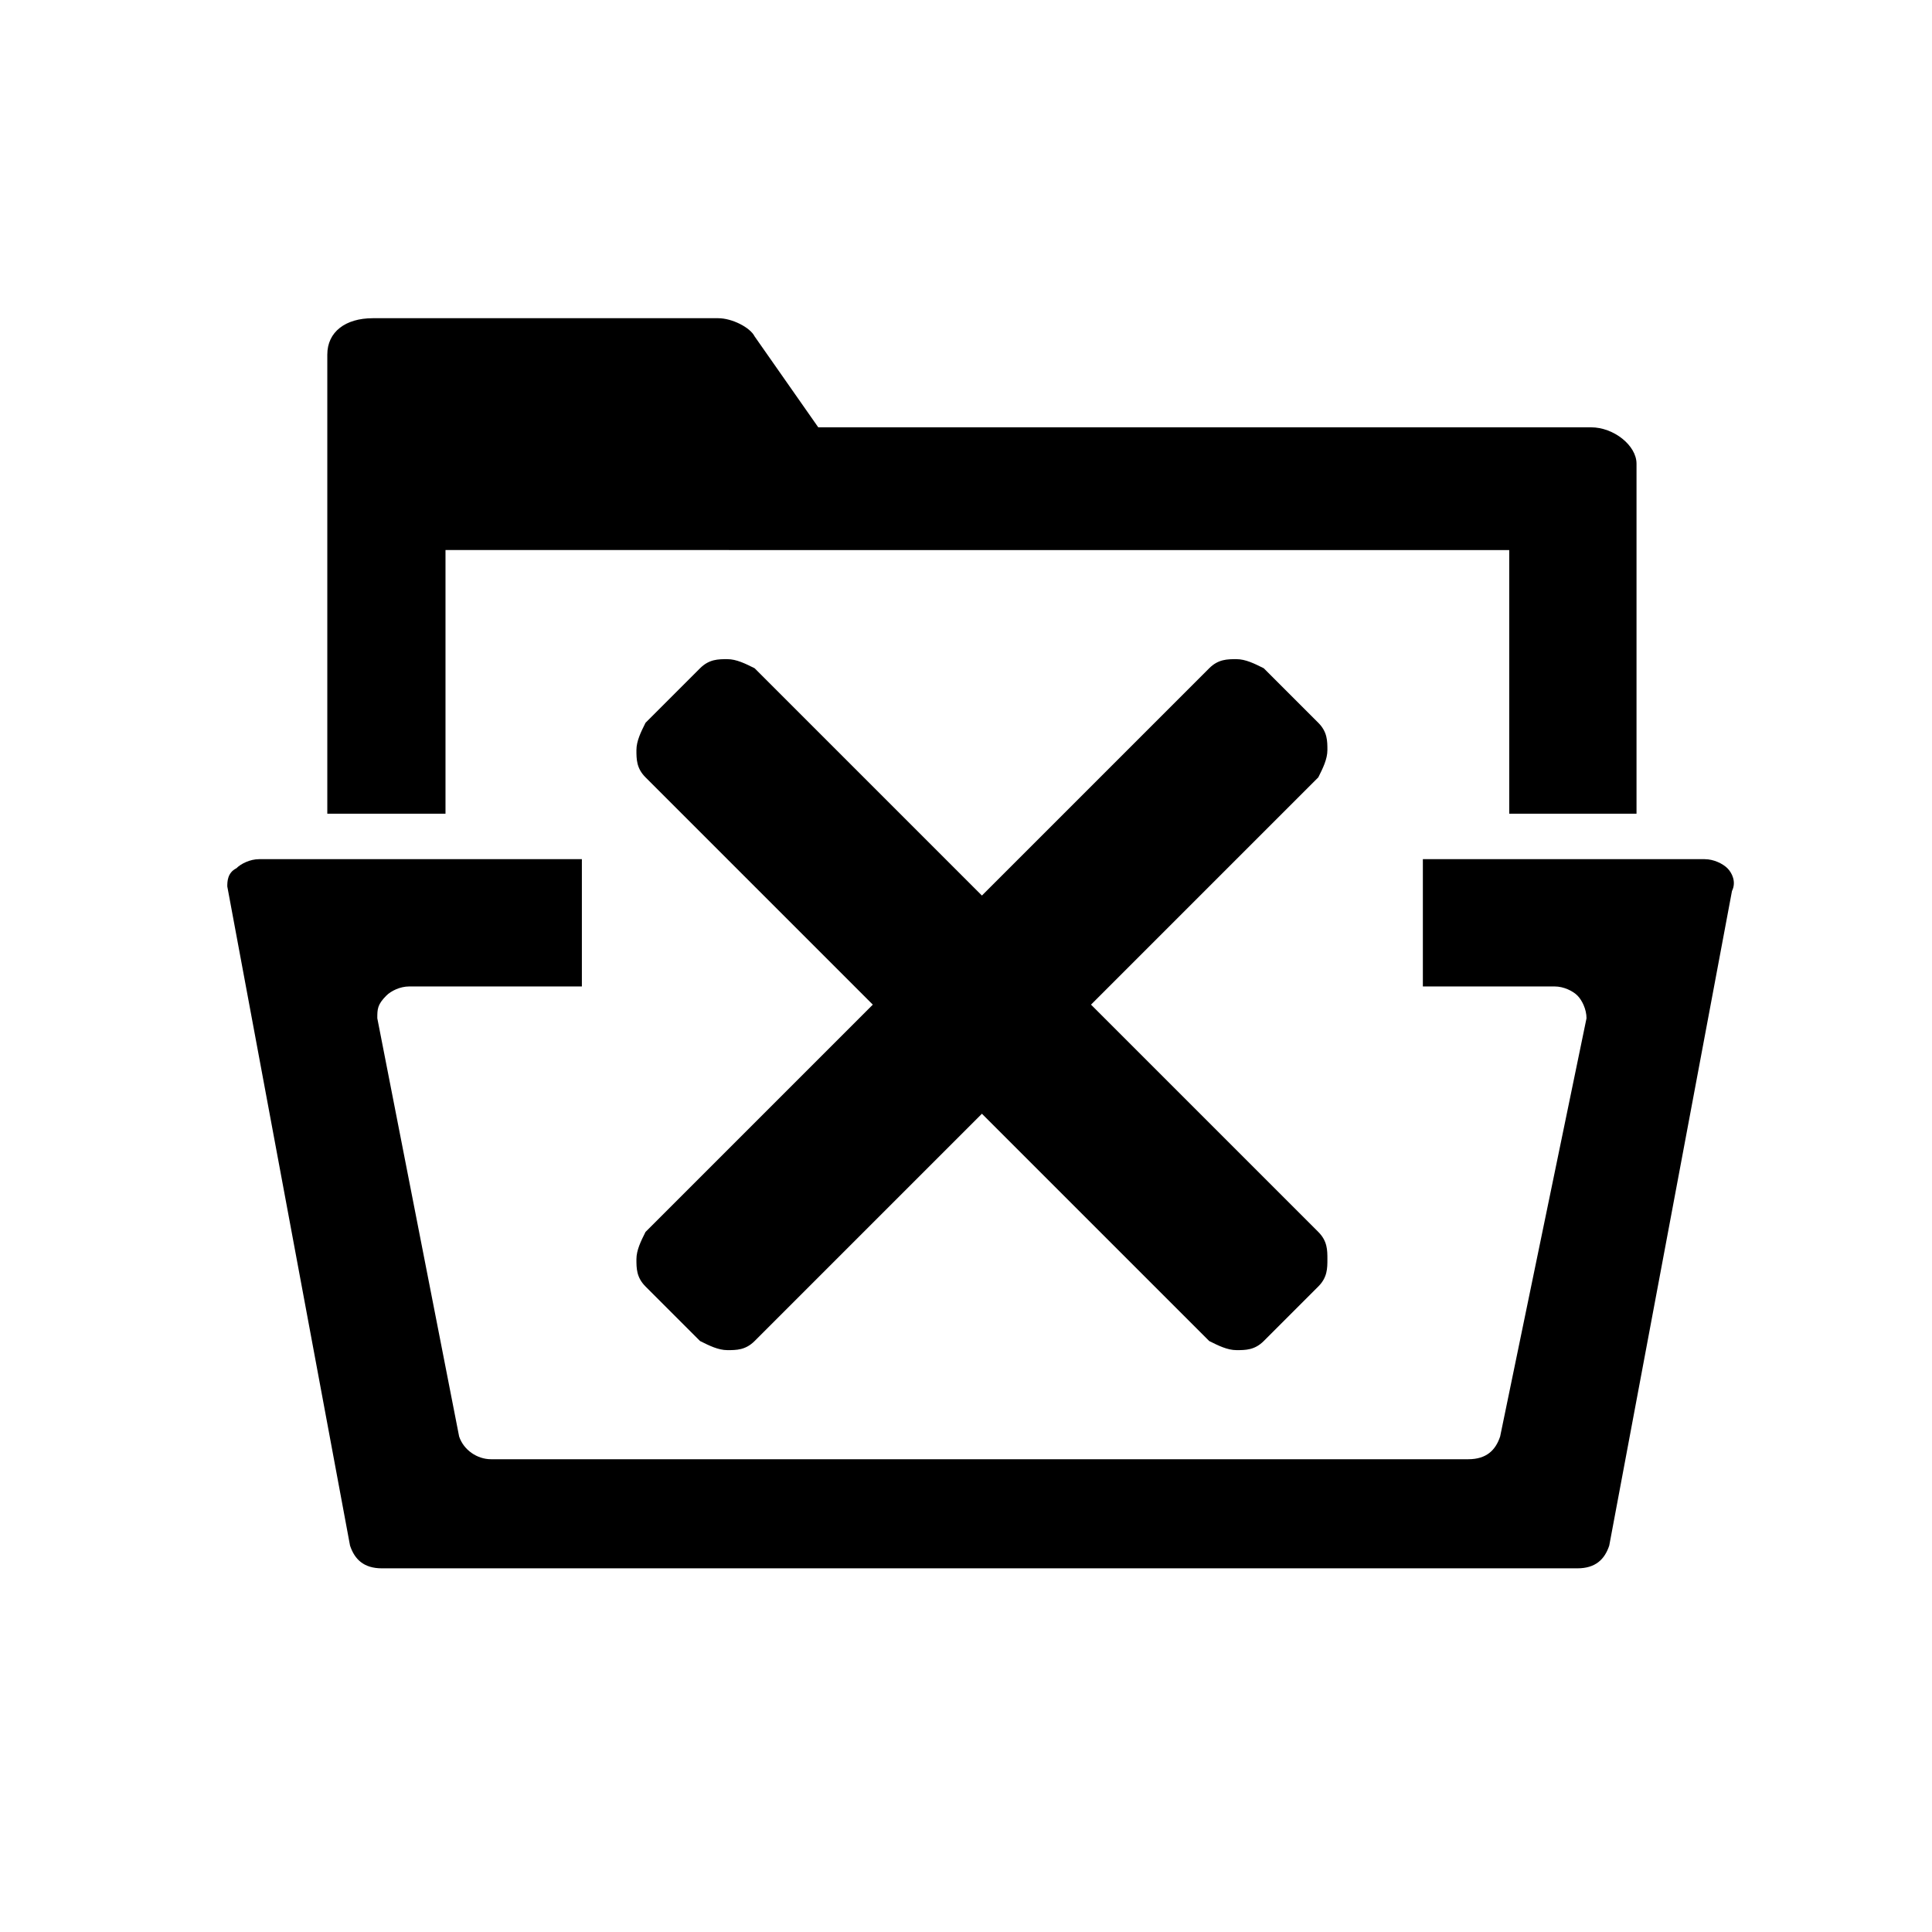 <?xml version="1.0" encoding="utf-8"?>
<!-- Generator: Adobe Illustrator 21.1.0, SVG Export Plug-In . SVG Version: 6.00 Build 0)  -->
<svg version="1.1" id="Ebene_1" xmlns="http://www.w3.org/2000/svg" xmlns:xlink="http://www.w3.org/1999/xlink" x="0px" y="0px"
	 viewBox="0 0 42.5 42.5" style="enable-background:new 0 0 42.5 42.5;" xml:space="preserve">
<path d="M9.8,17.9H7.2V7.8c0-0.5,0.4-0.8,1-0.8h7.6c0.3,0,0.7,0.2,0.8,0.4l1.4,2h17c0.5,0,1,0.4,1,0.8v7.7h-2.8v-5.8H9.8V17.9z
	 M38,19.1c-0.1-0.1-0.3-0.2-0.5-0.2h-6.2l0,2.8h2.9c0.2,0,0.4,0.1,0.5,0.2c0.1,0.1,0.2,0.3,0.2,0.5L33,31.6
	c-0.1,0.3-0.3,0.5-0.7,0.5l-21.5,0c-0.3,0-0.6-0.2-0.7-0.5l-1.8-9.2c0-0.2,0-0.3,0.2-0.5c0.1-0.1,0.3-0.2,0.5-0.2h3.8l0-2.8H5.7
	c-0.2,0-0.4,0.1-0.5,0.2C5,19.2,5,19.4,5,19.5L7.7,34c0.1,0.3,0.3,0.5,0.7,0.5h26.3c0.4,0,0.6-0.2,0.7-0.5l2.7-14.4
	C38.2,19.4,38.1,19.2,38,19.1z M29,28.3l-1.2,1.2c-0.2,0.2-0.4,0.2-0.6,0.2s-0.4-0.1-0.6-0.2l-5-5l-5,5c-0.2,0.2-0.4,0.2-0.6,0.2
	c-0.2,0-0.4-0.1-0.6-0.2l-1.2-1.2c-0.2-0.2-0.2-0.4-0.2-0.6s0.1-0.4,0.2-0.6l5-5l-5-5c-0.2-0.2-0.2-0.4-0.2-0.6
	c0-0.2,0.1-0.4,0.2-0.6l1.2-1.2c0.2-0.2,0.4-0.2,0.6-0.2c0.2,0,0.4,0.1,0.6,0.2l5,5l5-5c0.2-0.2,0.4-0.2,0.6-0.2s0.4,0.1,0.6,0.2
	l1.2,1.2c0.2,0.2,0.2,0.4,0.2,0.6c0,0.2-0.1,0.4-0.2,0.6l-5,5l5,5c0.2,0.2,0.2,0.4,0.2,0.6S29.2,28.1,29,28.3z"/>
</svg>
